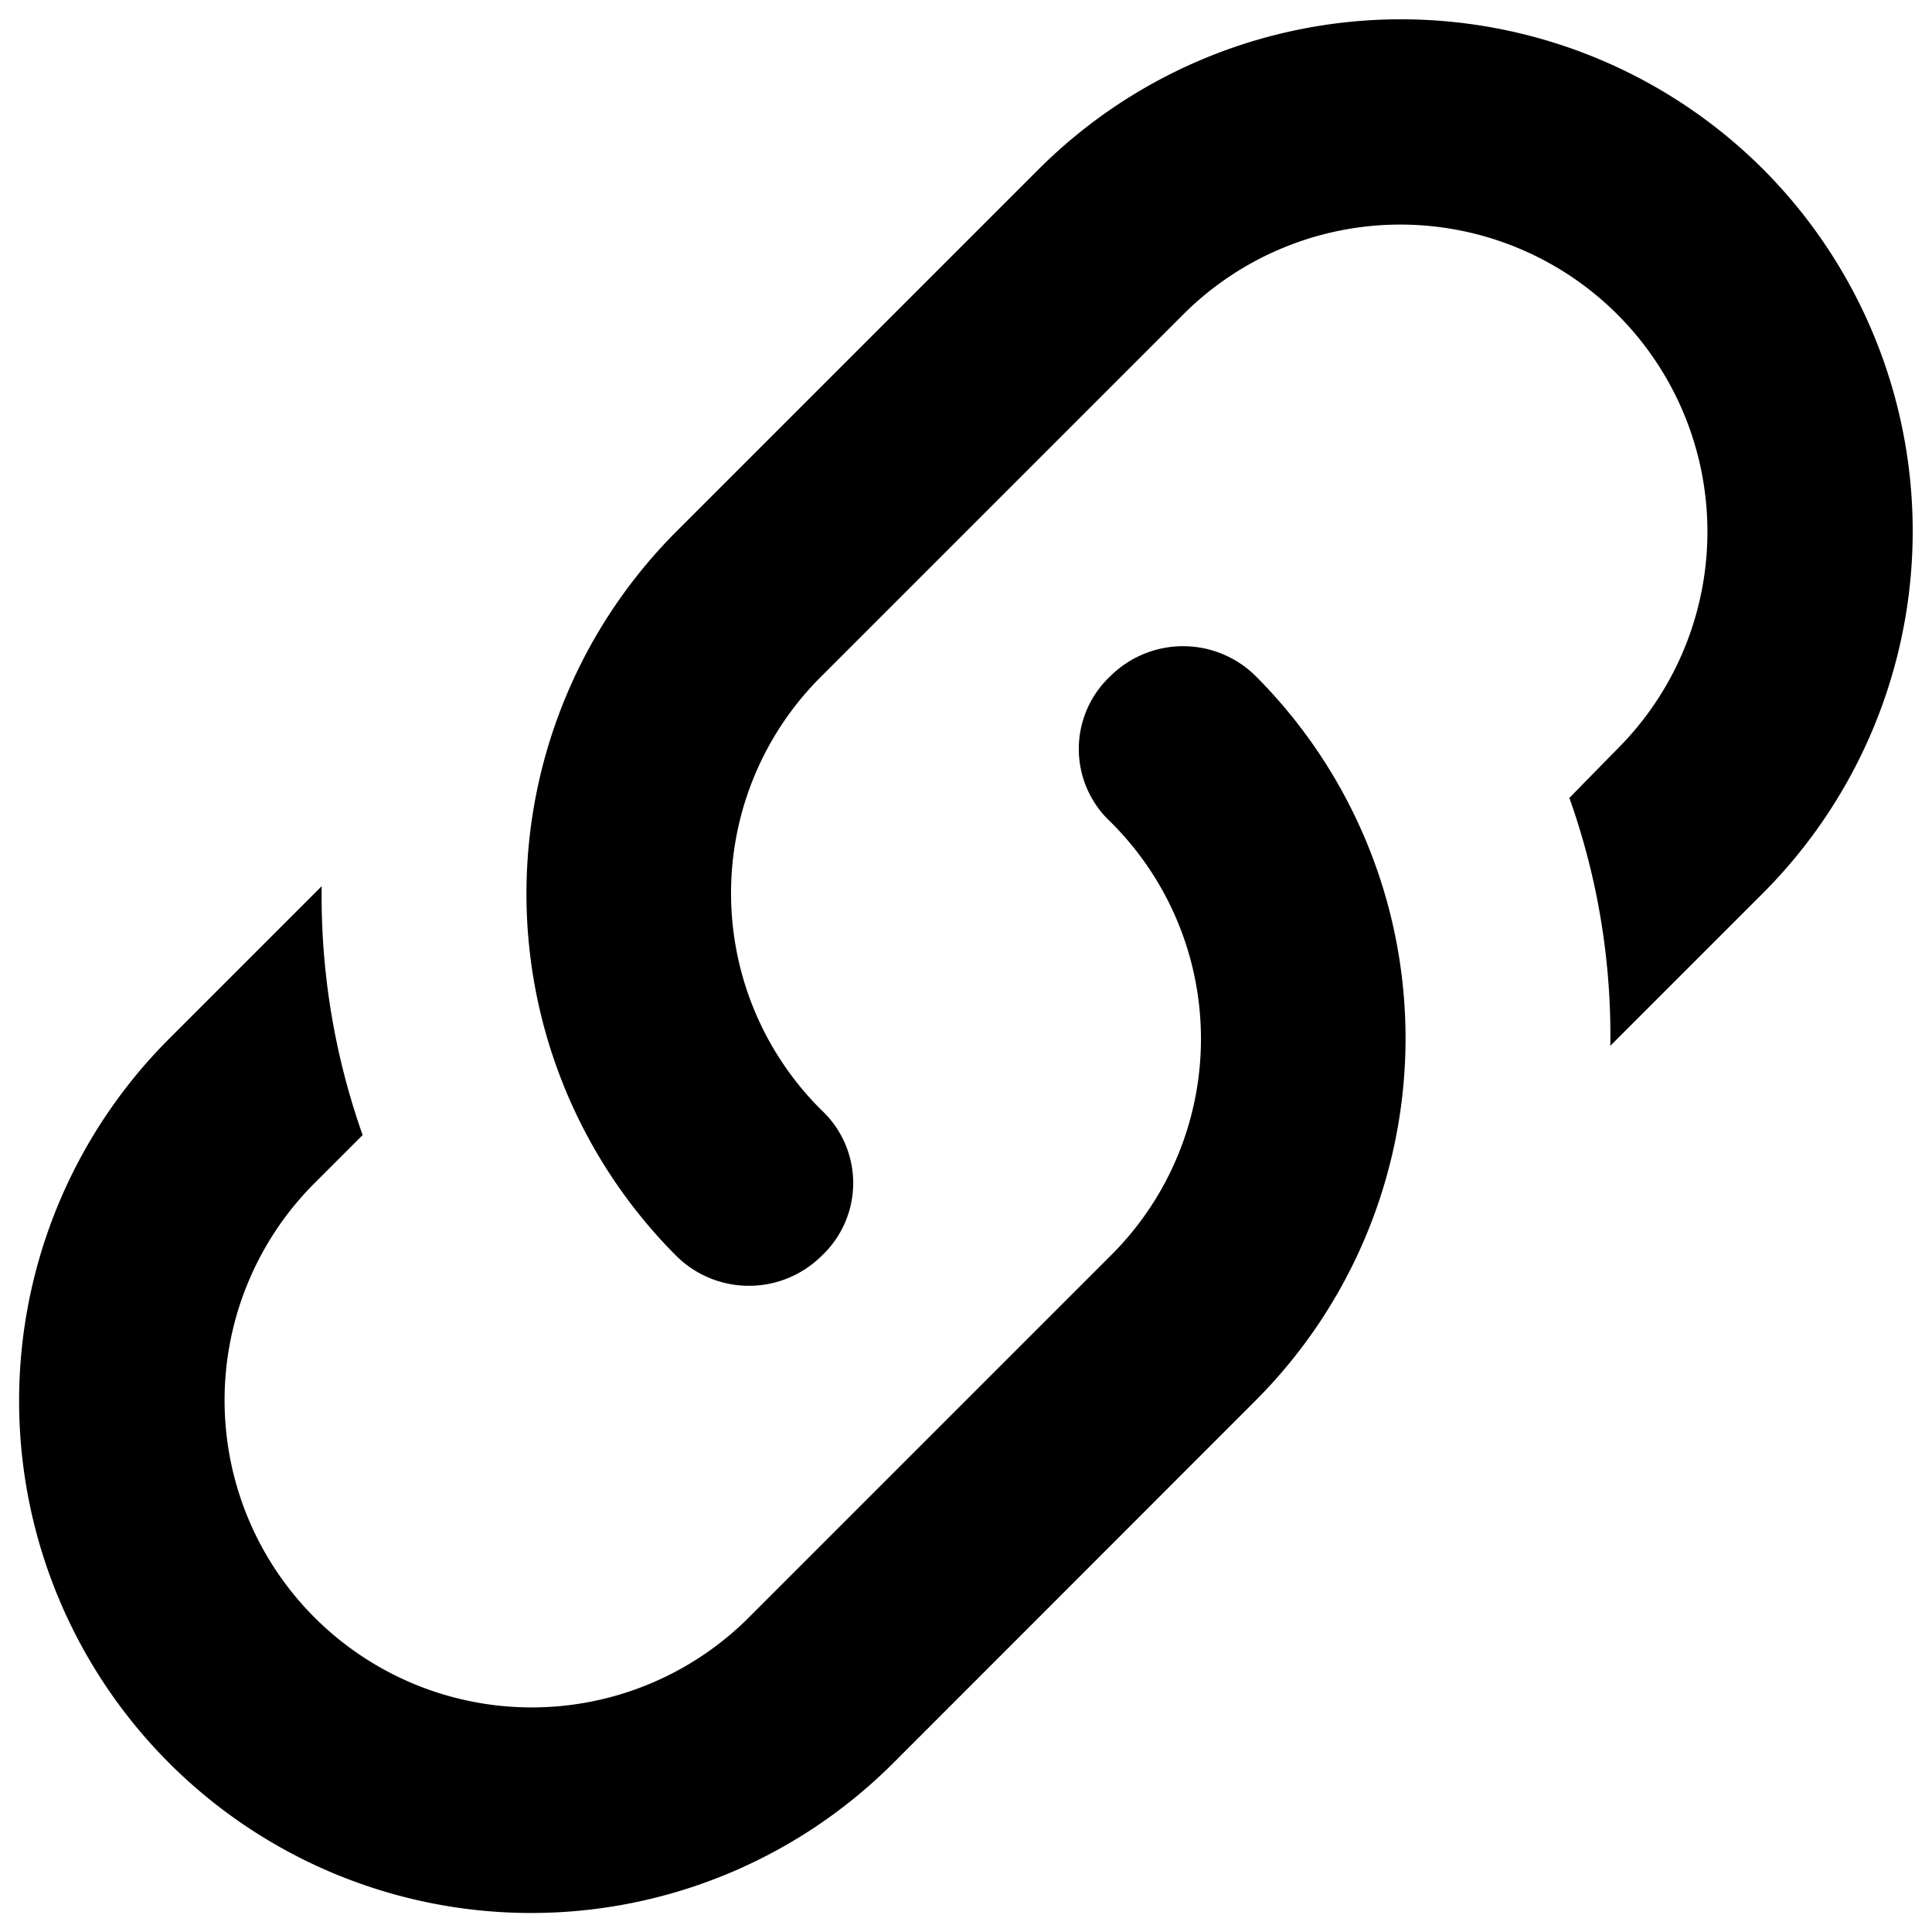 <svg xmlns="http://www.w3.org/2000/svg" viewBox="0 0 100 100">
  <path d="M57.47,35a5.16,5.16,0,0,0,0,7.53,15.81,15.81,0,0,1,0,22.48L38.76,83.72A15.89,15.89,0,0,1,16.28,61.24l2.49-2.49a37.13,37.13,0,0,1-2.12-12.88l-7.9,7.9A26.5,26.5,0,1,0,46.24,91.25L65,72.48A26.53,26.53,0,0,0,65,35,5.34,5.34,0,0,0,57.47,35Z" fill="currentColor"/><path d="M91.25,8.75a26.53,26.53,0,0,0-37.48,0L35,27.52A26.53,26.53,0,0,0,35,65a5.34,5.34,0,0,0,7.53,0,5.16,5.16,0,0,0,0-7.53,15.81,15.81,0,0,1,0-22.48L61.24,16.28A15.89,15.89,0,1,1,83.72,38.76l-2.49,2.54a36.63,36.63,0,0,1,2.12,12.83l7.9-7.9A26.53,26.53,0,0,0,91.25,8.75Z" fill="currentColor"/>
</svg>